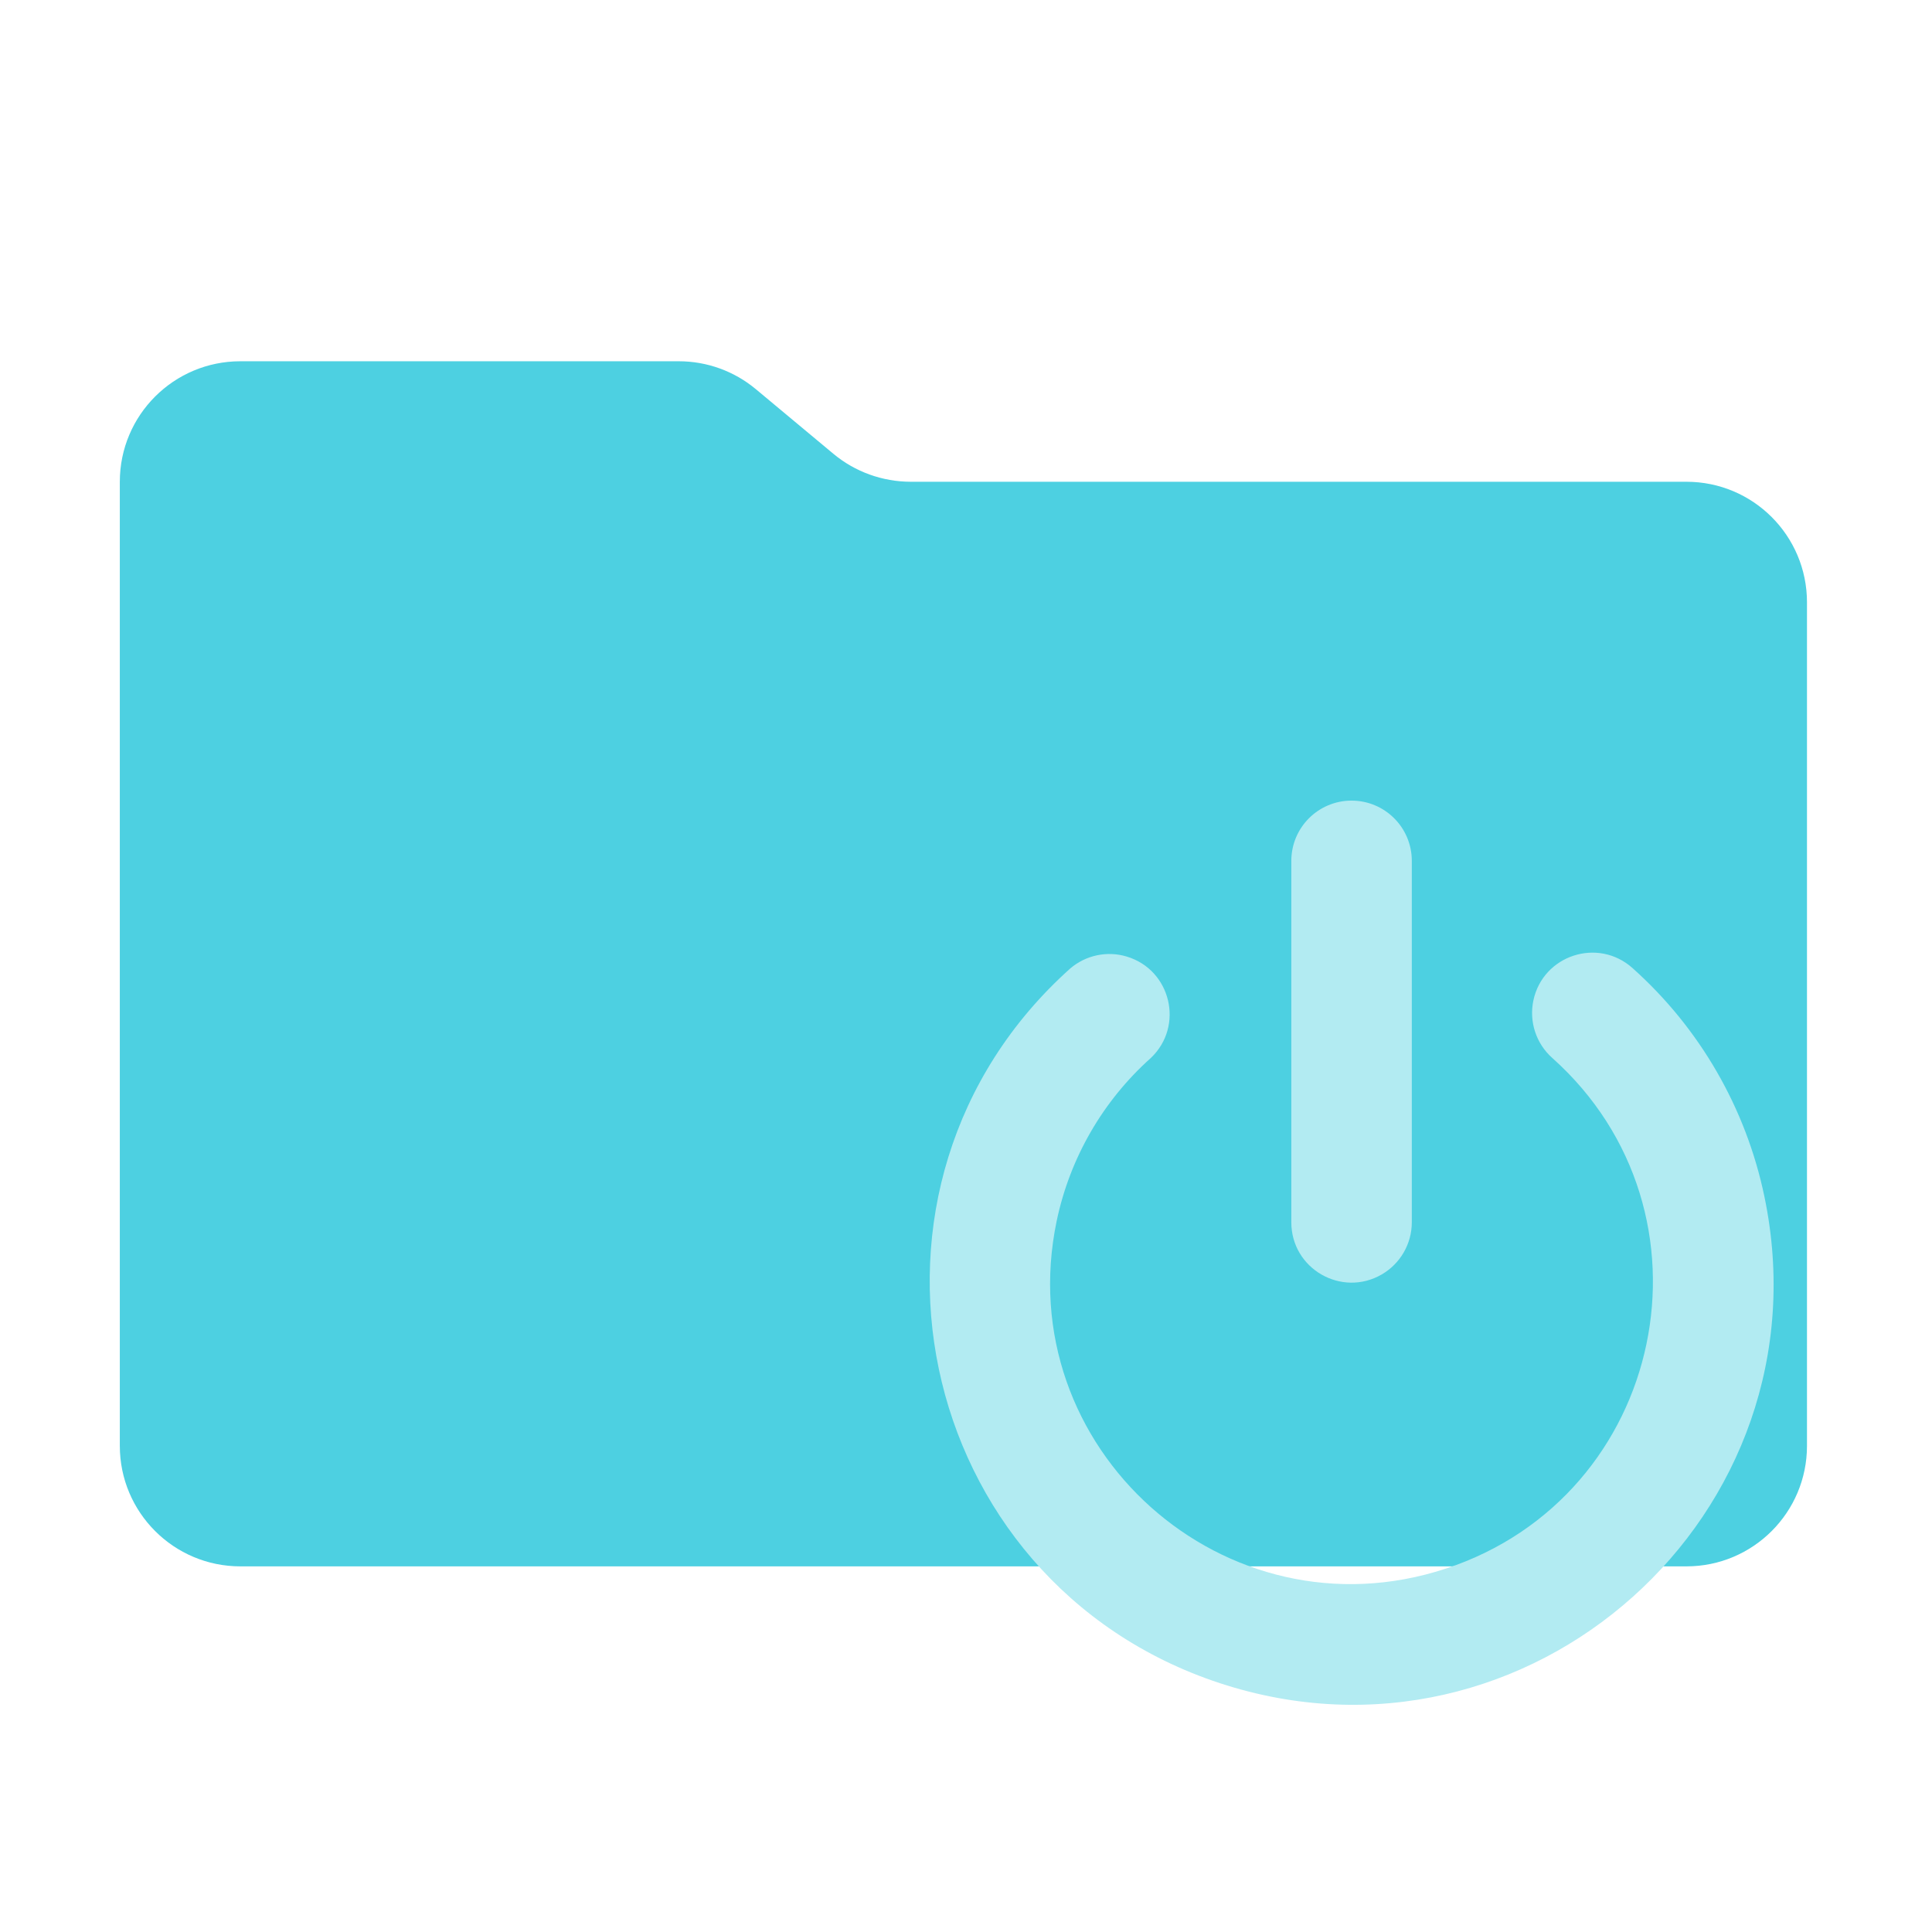 <?xml version="1.0" encoding="utf-8"?>
<svg xmlns="http://www.w3.org/2000/svg" viewBox="0 0 32 32">
    <g id="object-1" transform="matrix(0.065, 0, 0, 0.065, -0.293, 0.862)" style="">
        <path id="a-2"
            d="M 216.887 102.388 L 197.131 85.922 C 191.614 81.313 184.658 78.794 177.461 78.794 L 65.762 78.794 C 48.782 78.794 35.04 92.536 35.04 109.499 L 35.04 355.171 C 35.04 372.117 48.782 385.876 65.762 385.876 L 434.237 385.876 C 451.217 385.876 464.959 372.117 464.959 355.171 L 464.959 140.221 C 464.959 123.24 451.217 109.499 434.237 109.499 L 236.558 109.499 C 229.361 109.482 222.405 106.98 216.887 102.388"
            style="stroke-width: 17.134; fill: rgb(77, 208, 225);" />
        <g transform="matrix(0.954, 0, 0, 0.954, 241.28, 176.272)" style="" id="object-0">
            <path
                d="M 112.819 15.175 C 103.937 15.175 96.729 22.369 96.729 31.266 L 96.729 127.814 C 96.729 140.205 110.132 147.946 120.865 141.749 C 125.837 138.868 128.911 133.558 128.911 127.814 L 128.911 31.266 C 128.911 22.369 121.703 15.175 112.819 15.175 Z"
                style="stroke-width: 1; fill: rgb(178, 235, 242);" />
            <path
                d="M 187.886 59.925 C 178.665 51.639 163.958 56.434 161.383 68.55 C 160.193 74.215 162.107 80.072 166.435 83.917 C 212.618 125.191 196.8 200.965 137.969 220.323 C 79.125 239.68 21.405 188.092 34.052 127.462 C 37.576 110.644 46.379 95.39 59.187 83.933 C 68.182 75.422 64.609 60.36 52.734 56.819 C 47.522 55.26 41.889 56.449 37.737 59.958 C -26.9 117.757 -4.712 223.847 77.66 250.913 C 160.048 277.994 240.825 205.729 223.076 120.862 C 218.153 97.306 205.827 75.953 187.886 59.925 Z"
                style="stroke-width: 1; fill: rgb(178, 235, 242);" />
        </g>
    </g>
</svg>